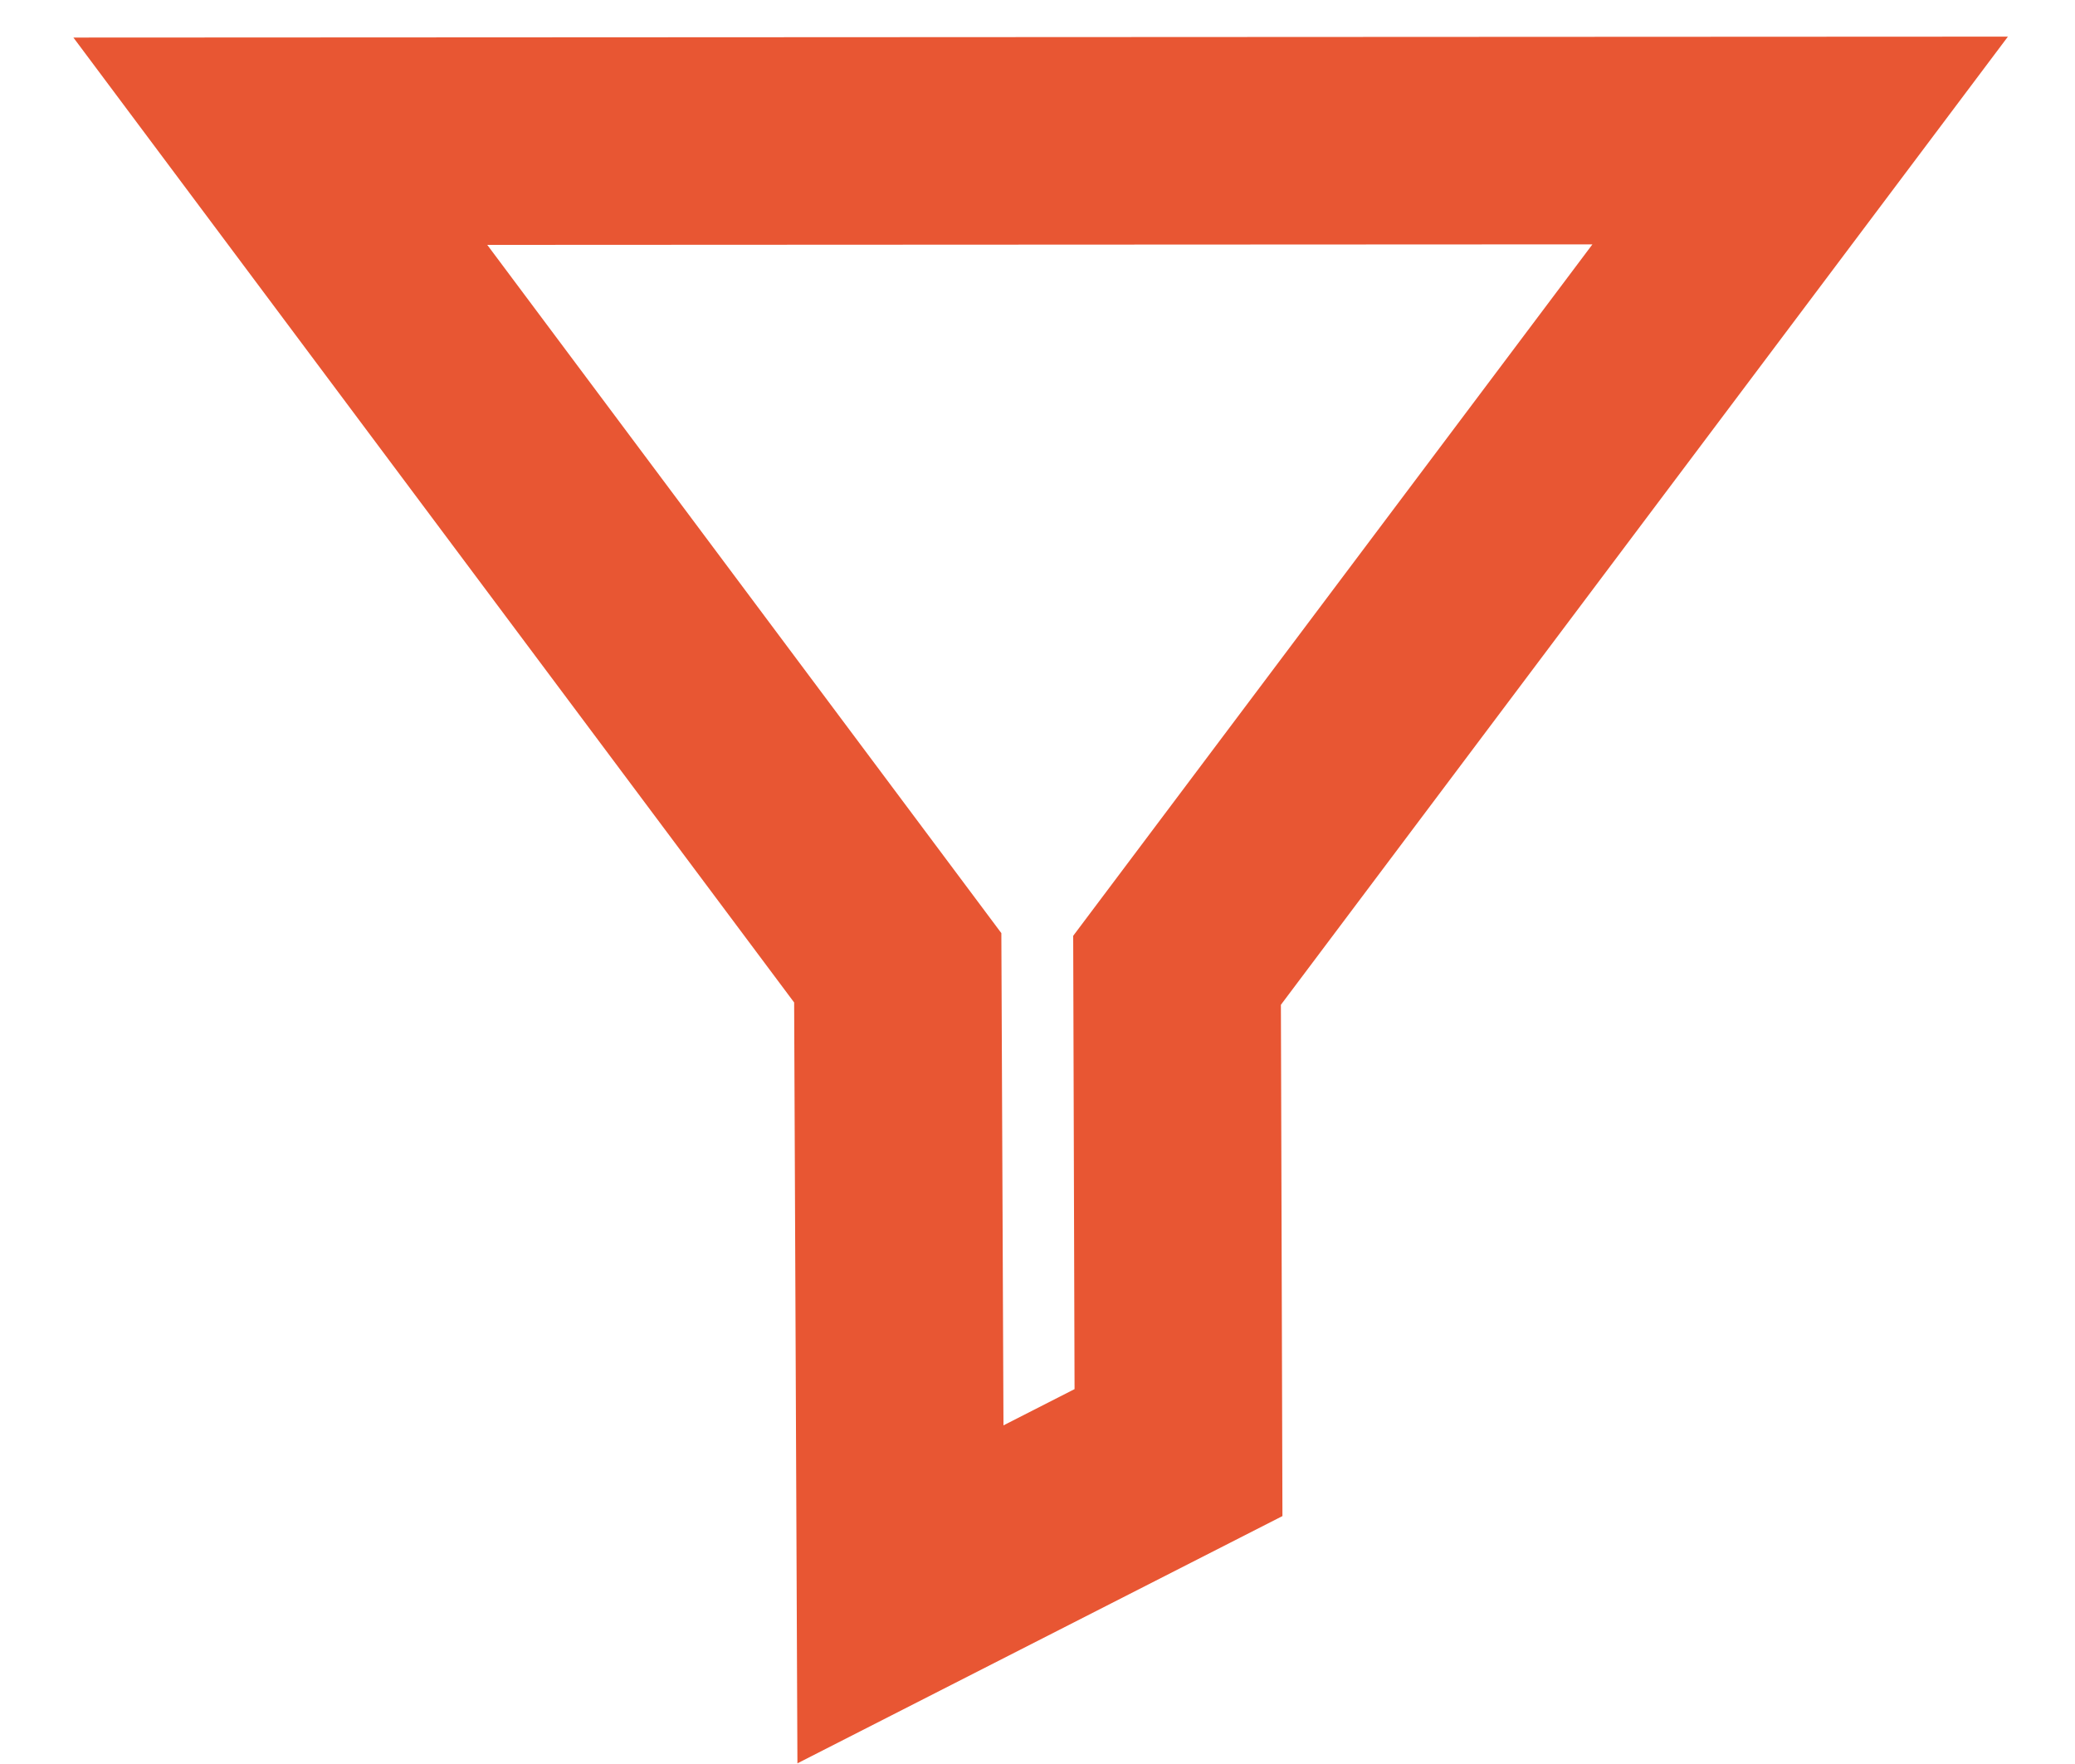 <?xml version="1.0" encoding="UTF-8"?>
<svg width="20px" height="17px" viewBox="0 0 20 17" version="1.1" xmlns="http://www.w3.org/2000/svg" xmlns:xlink="http://www.w3.org/1999/xlink">
    <title>SEARCH</title>
    <g id="propuesta-1" stroke="none" stroke-width="1" fill="none" fill-rule="evenodd">
        <g id="SUBGATEGORÍA-TEQUILA" transform="translate(-1002, -214)" stroke="#E85633" stroke-width="2">
            <g id="SEARCH" transform="translate(1004, 214)">
                <polygon id="Path" points="0.702 1.361 15.351 1.354 9.345 9.351 9.359 13.999 6.679 15.365 6.653 9.327"></polygon>
            </g>
        </g>
    </g>
</svg>